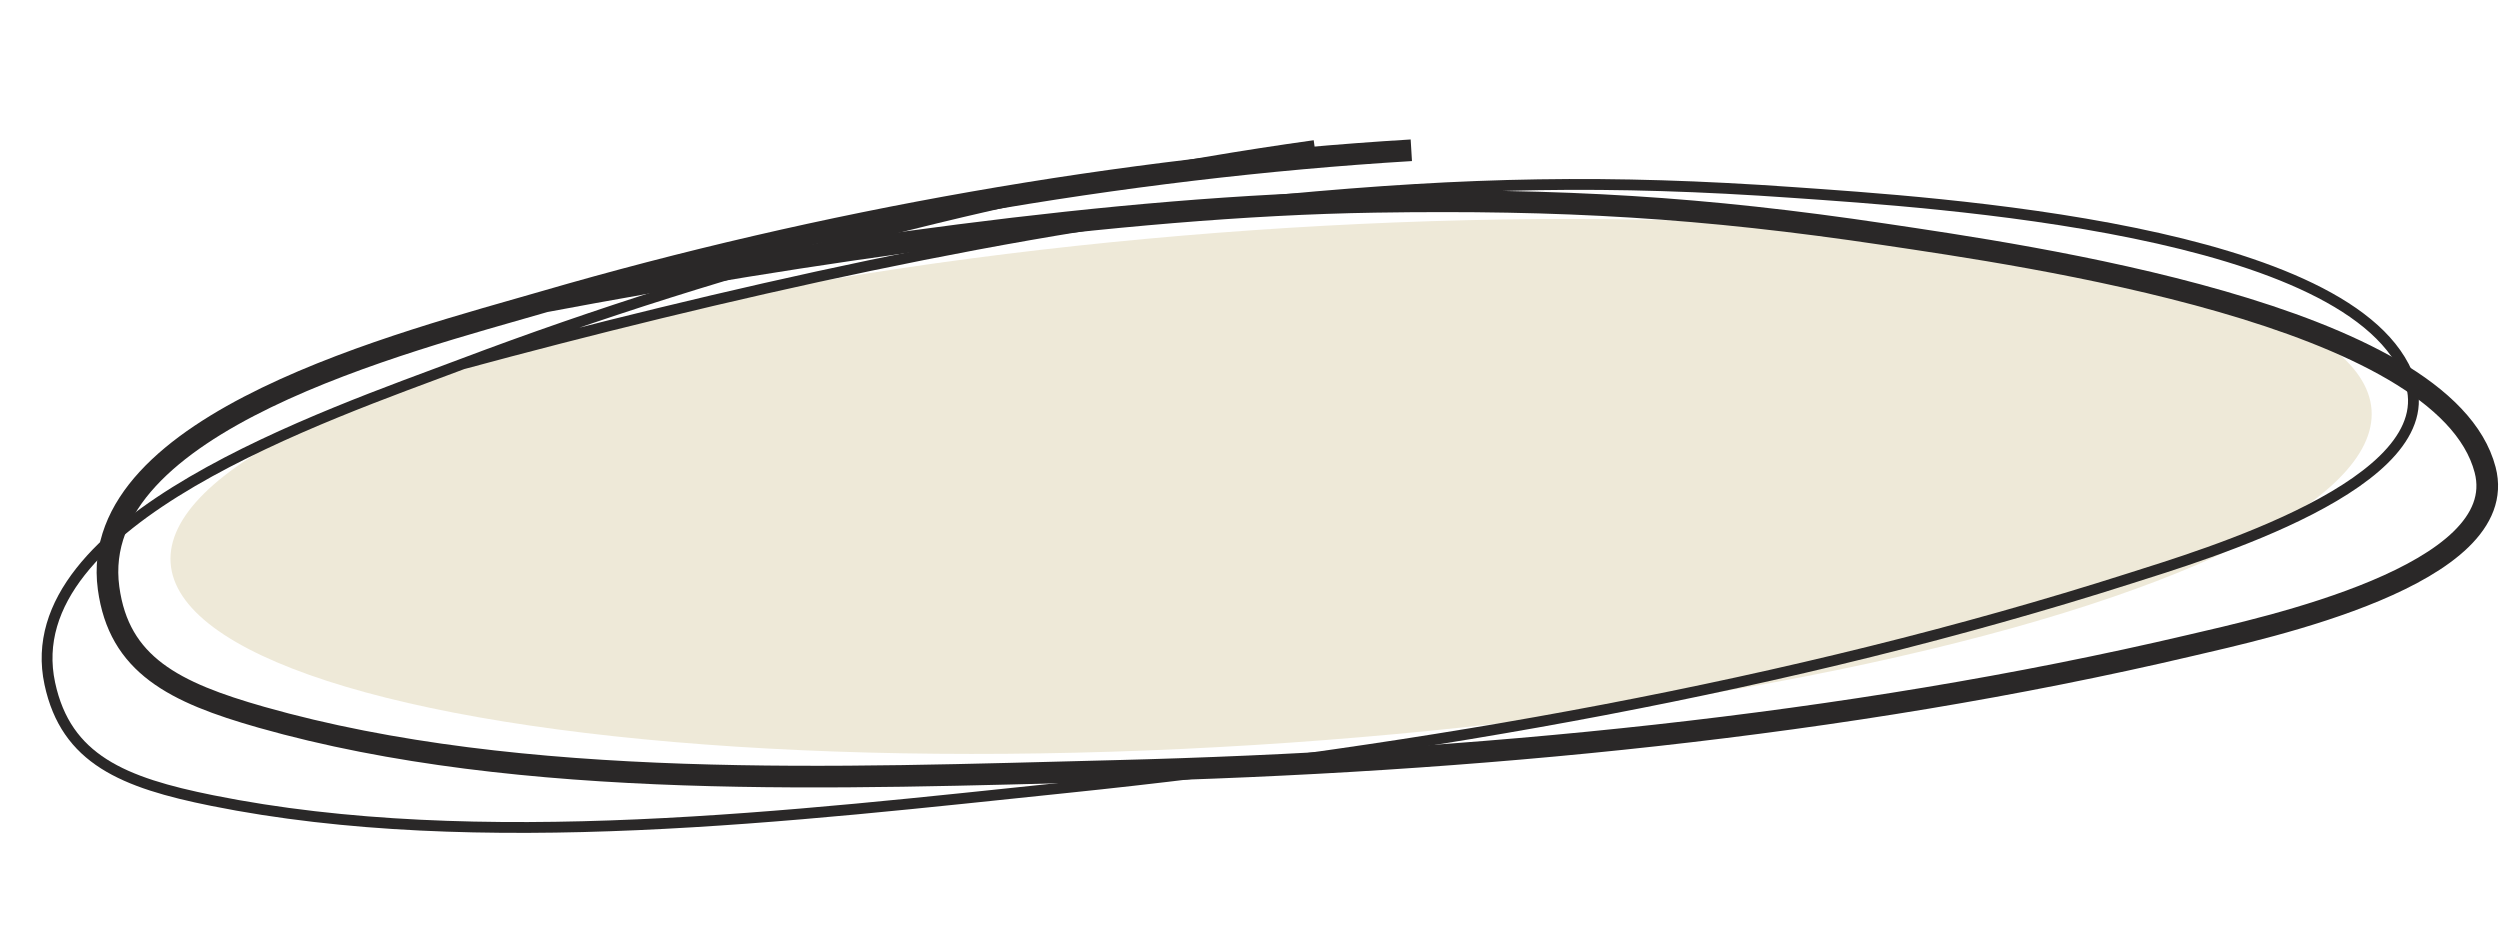 <svg width="231" height="86" viewBox="0 0 231 86" fill="none" xmlns="http://www.w3.org/2000/svg">
<ellipse cx="117.448" cy="44.948" rx="101.929" ry="23.737" transform="rotate(-3.98 117.448 44.948)" fill="#EEE9D8"/>
<path d="M130.406 13.885C103.515 15.513 75.888 20.436 50.362 27.855M50.362 27.855C37.5 31.593 7.975 38.987 10.031 54.33C10.984 61.436 16.1 63.985 24.153 66.275C48.29 73.136 77.736 71.871 102.946 71.239C135.9 70.413 170.412 67.158 202.405 59.634C209.189 58.039 232.165 53.154 229.627 43.416C225.876 29.029 186.975 23.577 174.134 21.654C157.339 19.139 144.273 18.382 127.056 18.649C103.222 19.02 73.961 23.415 50.362 27.855Z" stroke="#2A2828" stroke-width="2"/>
<path d="M121.455 13.452C94.772 17.174 67.614 24.237 42.745 33.626M42.745 33.626C30.213 38.356 1.355 48.032 4.603 63.167C6.107 70.177 11.406 72.32 19.614 73.973C44.212 78.93 73.47 75.372 98.554 72.774C131.343 69.379 165.496 63.44 196.804 53.443C203.443 51.323 225.968 44.66 222.677 35.15C217.815 21.099 178.607 18.699 165.655 17.784C148.715 16.588 135.63 16.852 118.486 18.463C94.754 20.693 65.925 27.357 42.745 33.626Z" stroke="#2A2828"/>
</svg>
